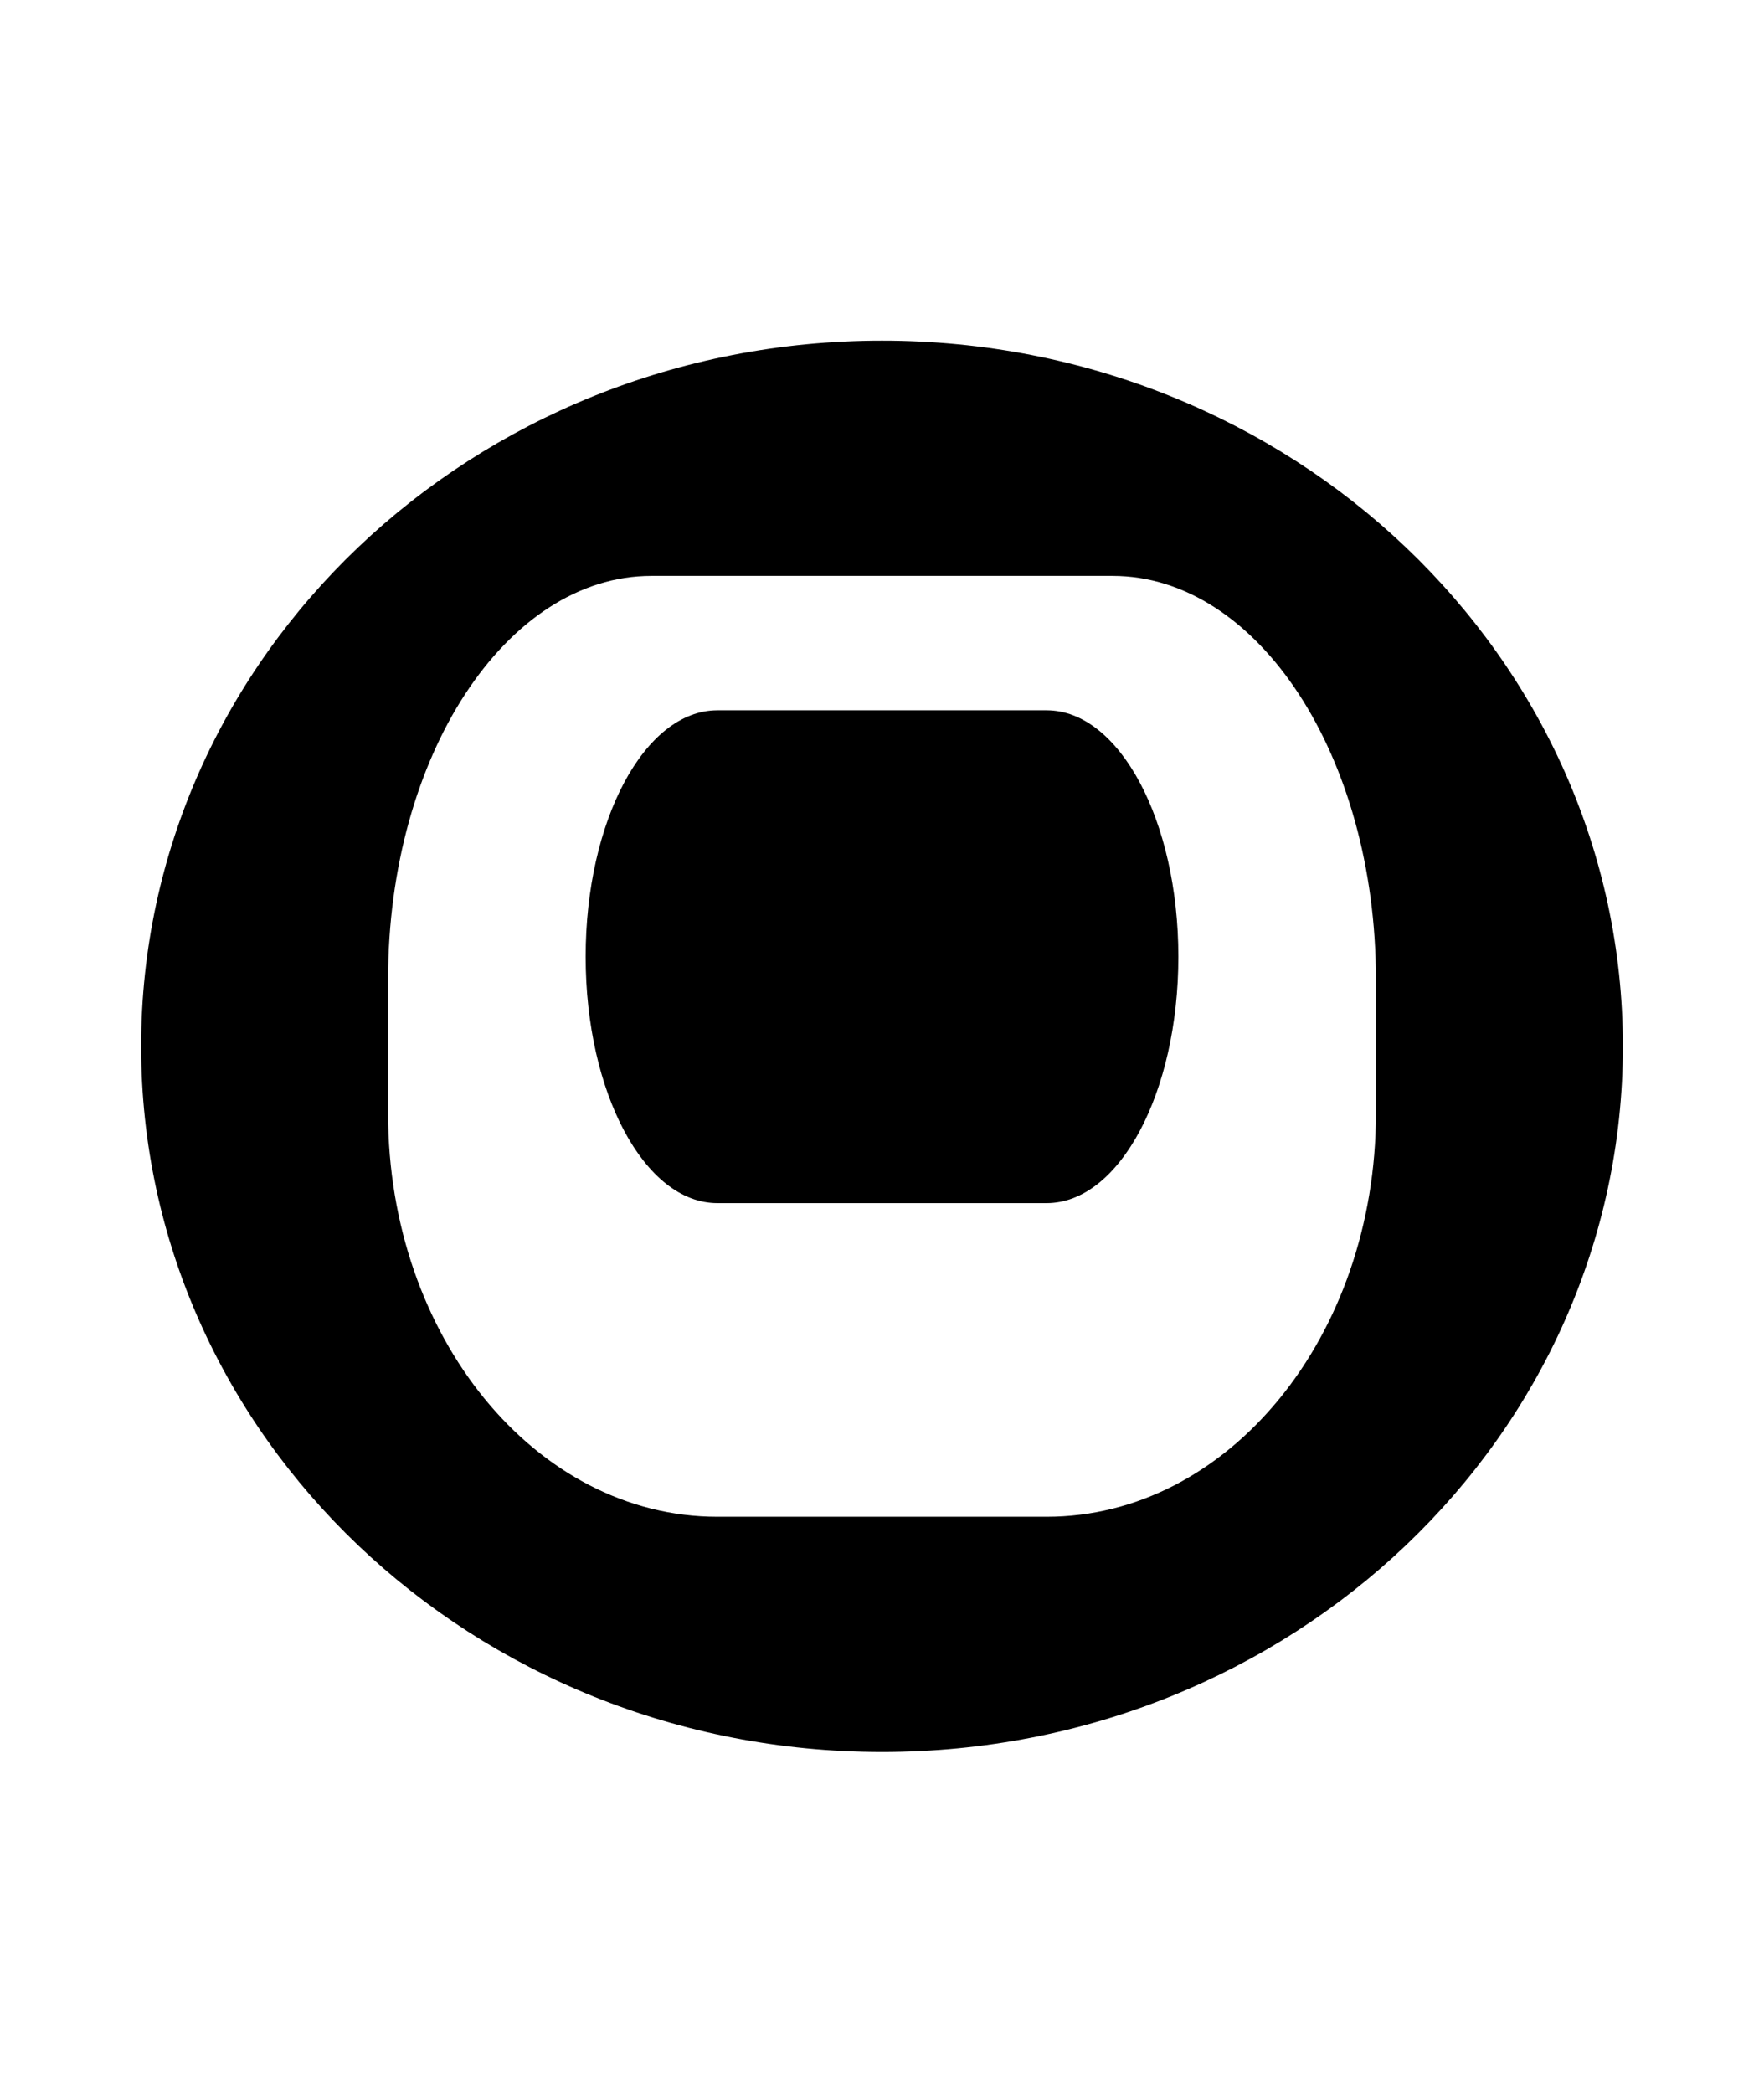 <?xml version="1.0" encoding="UTF-8" standalone="no"?>
<!-- Created with Inkscape (http://www.inkscape.org/) -->

<svg
   xmlns:dc="http://purl.org/dc/elements/1.1/"
   xmlns:cc="http://creativecommons.org/ns#"
   xmlns:rdf="http://www.w3.org/1999/02/22-rdf-syntax-ns#"
   xmlns:svg="http://www.w3.org/2000/svg"
   xmlns="http://www.w3.org/2000/svg"
   xmlns:sodipodi="http://sodipodi.sourceforge.net/DTD/sodipodi-0.dtd"
   xmlns:inkscape="http://www.inkscape.org/namespaces/inkscape"
   height="860"
   width="725"
   viewBox="0 0 725 860"
   id="svg2"
   version="1.1"
   inkscape:version="0.92.1 r15371"
   sodipodi:docname="24FF_⓿.svg">
  <defs
     id="defs8" />
  <sodipodi:namedview
     pagecolor="#ffffff"
     bordercolor="#666666"
     borderopacity="1"
     objecttolerance="10"
     gridtolerance="10"
     guidetolerance="10"
     inkscape:pageopacity="0"
     inkscape:pageshadow="2"
     inkscape:window-width="960"
     inkscape:window-height="1030"
     id="namedview6"
     showgrid="false"
     inkscape:showpageshadow="false"
     borderlayer="true"
     units="px"
     showguides="true"
     inkscape:guide-bbox="true"
     inkscape:zoom="0.66482759"
     inkscape:cx="362.5"
     inkscape:cy="430"
     inkscape:window-x="960"
     inkscape:window-y="27"
     inkscape:window-maximized="0"
     inkscape:current-layer="svg2"
     inkscape:snap-bbox="true"
     inkscape:bbox-paths="true"
     inkscape:bbox-nodes="true"
     inkscape:snap-bbox-edge-midpoints="true"
     inkscape:snap-bbox-midpoints="true"
     inkscape:object-paths="true"
     inkscape:snap-smooth-nodes="true"
     inkscape:snap-midpoints="true"
     inkscape:snap-center="true"
     inkscape:snap-object-midpoints="true"
     inkscape:snap-page="true"
     inkscape:snap-text-baseline="true"
     inkscape:snap-intersection-paths="true"
     inkscape:object-nodes="true">
    <sodipodi:guide
       position="725,140"
       orientation="0,1"
       id="guide3140"
       inkscape:label="baseline"
       inkscape:color="rgb(0,0,255)"
       inkscape:locked="false" />
    <sodipodi:guide
       position="725,720"
       orientation="0,1"
       id="guide3142"
       inkscape:label="cap line"
       inkscape:color="rgb(0,0,255)"
       inkscape:locked="false" />
    <sodipodi:guide
       position="58,0"
       orientation="1,0"
       id="guide3144"
       inkscape:label="lead line"
       inkscape:color="rgb(0,0,255)"
       inkscape:locked="false" />
    <sodipodi:guide
       position="667,0"
       orientation="1,0"
       id="guide3146"
       inkscape:label="leg line"
       inkscape:color="rgb(0,0,255)"
       inkscape:locked="false" />
    <sodipodi:guide
       position="725,0"
       orientation="1,0"
       id="guide3167"
       inkscape:label="width"
       inkscape:color="rgb(0,0,255)"
       inkscape:locked="false" />
    <sodipodi:guide
       position="725,860"
       orientation="0,1"
       id="guide3169"
       inkscape:label="height"
       inkscape:color="rgb(0,0,255)"
       inkscape:locked="false" />
  </sodipodi:namedview>
  <path
     style="color:#000000;clip-rule:nonzero;display:inline;overflow:visible;visibility:visible;opacity:1;isolation:auto;mix-blend-mode:normal;color-interpolation:sRGB;color-interpolation-filters:linearRGB;solid-color:#000000;solid-opacity:1;fill:#000000;fill-opacity:1;fill-rule:nonzero;stroke:none;stroke-width:8;stroke-linecap:butt;stroke-linejoin:miter;stroke-miterlimit:4;stroke-dasharray:none;stroke-dashoffset:0;stroke-opacity:1;color-rendering:auto;image-rendering:auto;shape-rendering:auto;text-rendering:auto;enable-background:accumulate"
     d="M 362.496 140 C 194.327 140.002 57.999 269.839 58 430 C 57.999 590.161 194.327 719.998 362.496 720 C 530.669 720.002 667.001 590.164 667 430 C 667.001 269.836 530.669 139.998 362.496 140 z M 267.768 236.666 L 457.232 236.666 C 517.027 236.666 565.5 310.859 565.5 402.381 L 565.5 457.619 C 565.5 549.141 504.909 623.334 430.166 623.334 L 294.834 623.334 C 220.091 623.334 159.5 549.141 159.5 457.619 L 159.5 402.381 C 159.5 310.859 207.973 236.666 267.768 236.666 z M 294.834 291.904 C 264.937 291.905 240.699 337.244 240.699 393.174 C 240.699 449.103 264.937 494.443 294.834 494.443 L 430.166 494.443 C 460.063 494.443 484.301 449.103 484.301 393.174 C 484.301 337.244 460.063 291.905 430.166 291.904 L 294.834 291.904 z "
     id="path3201-9-1-3" />
</svg>
